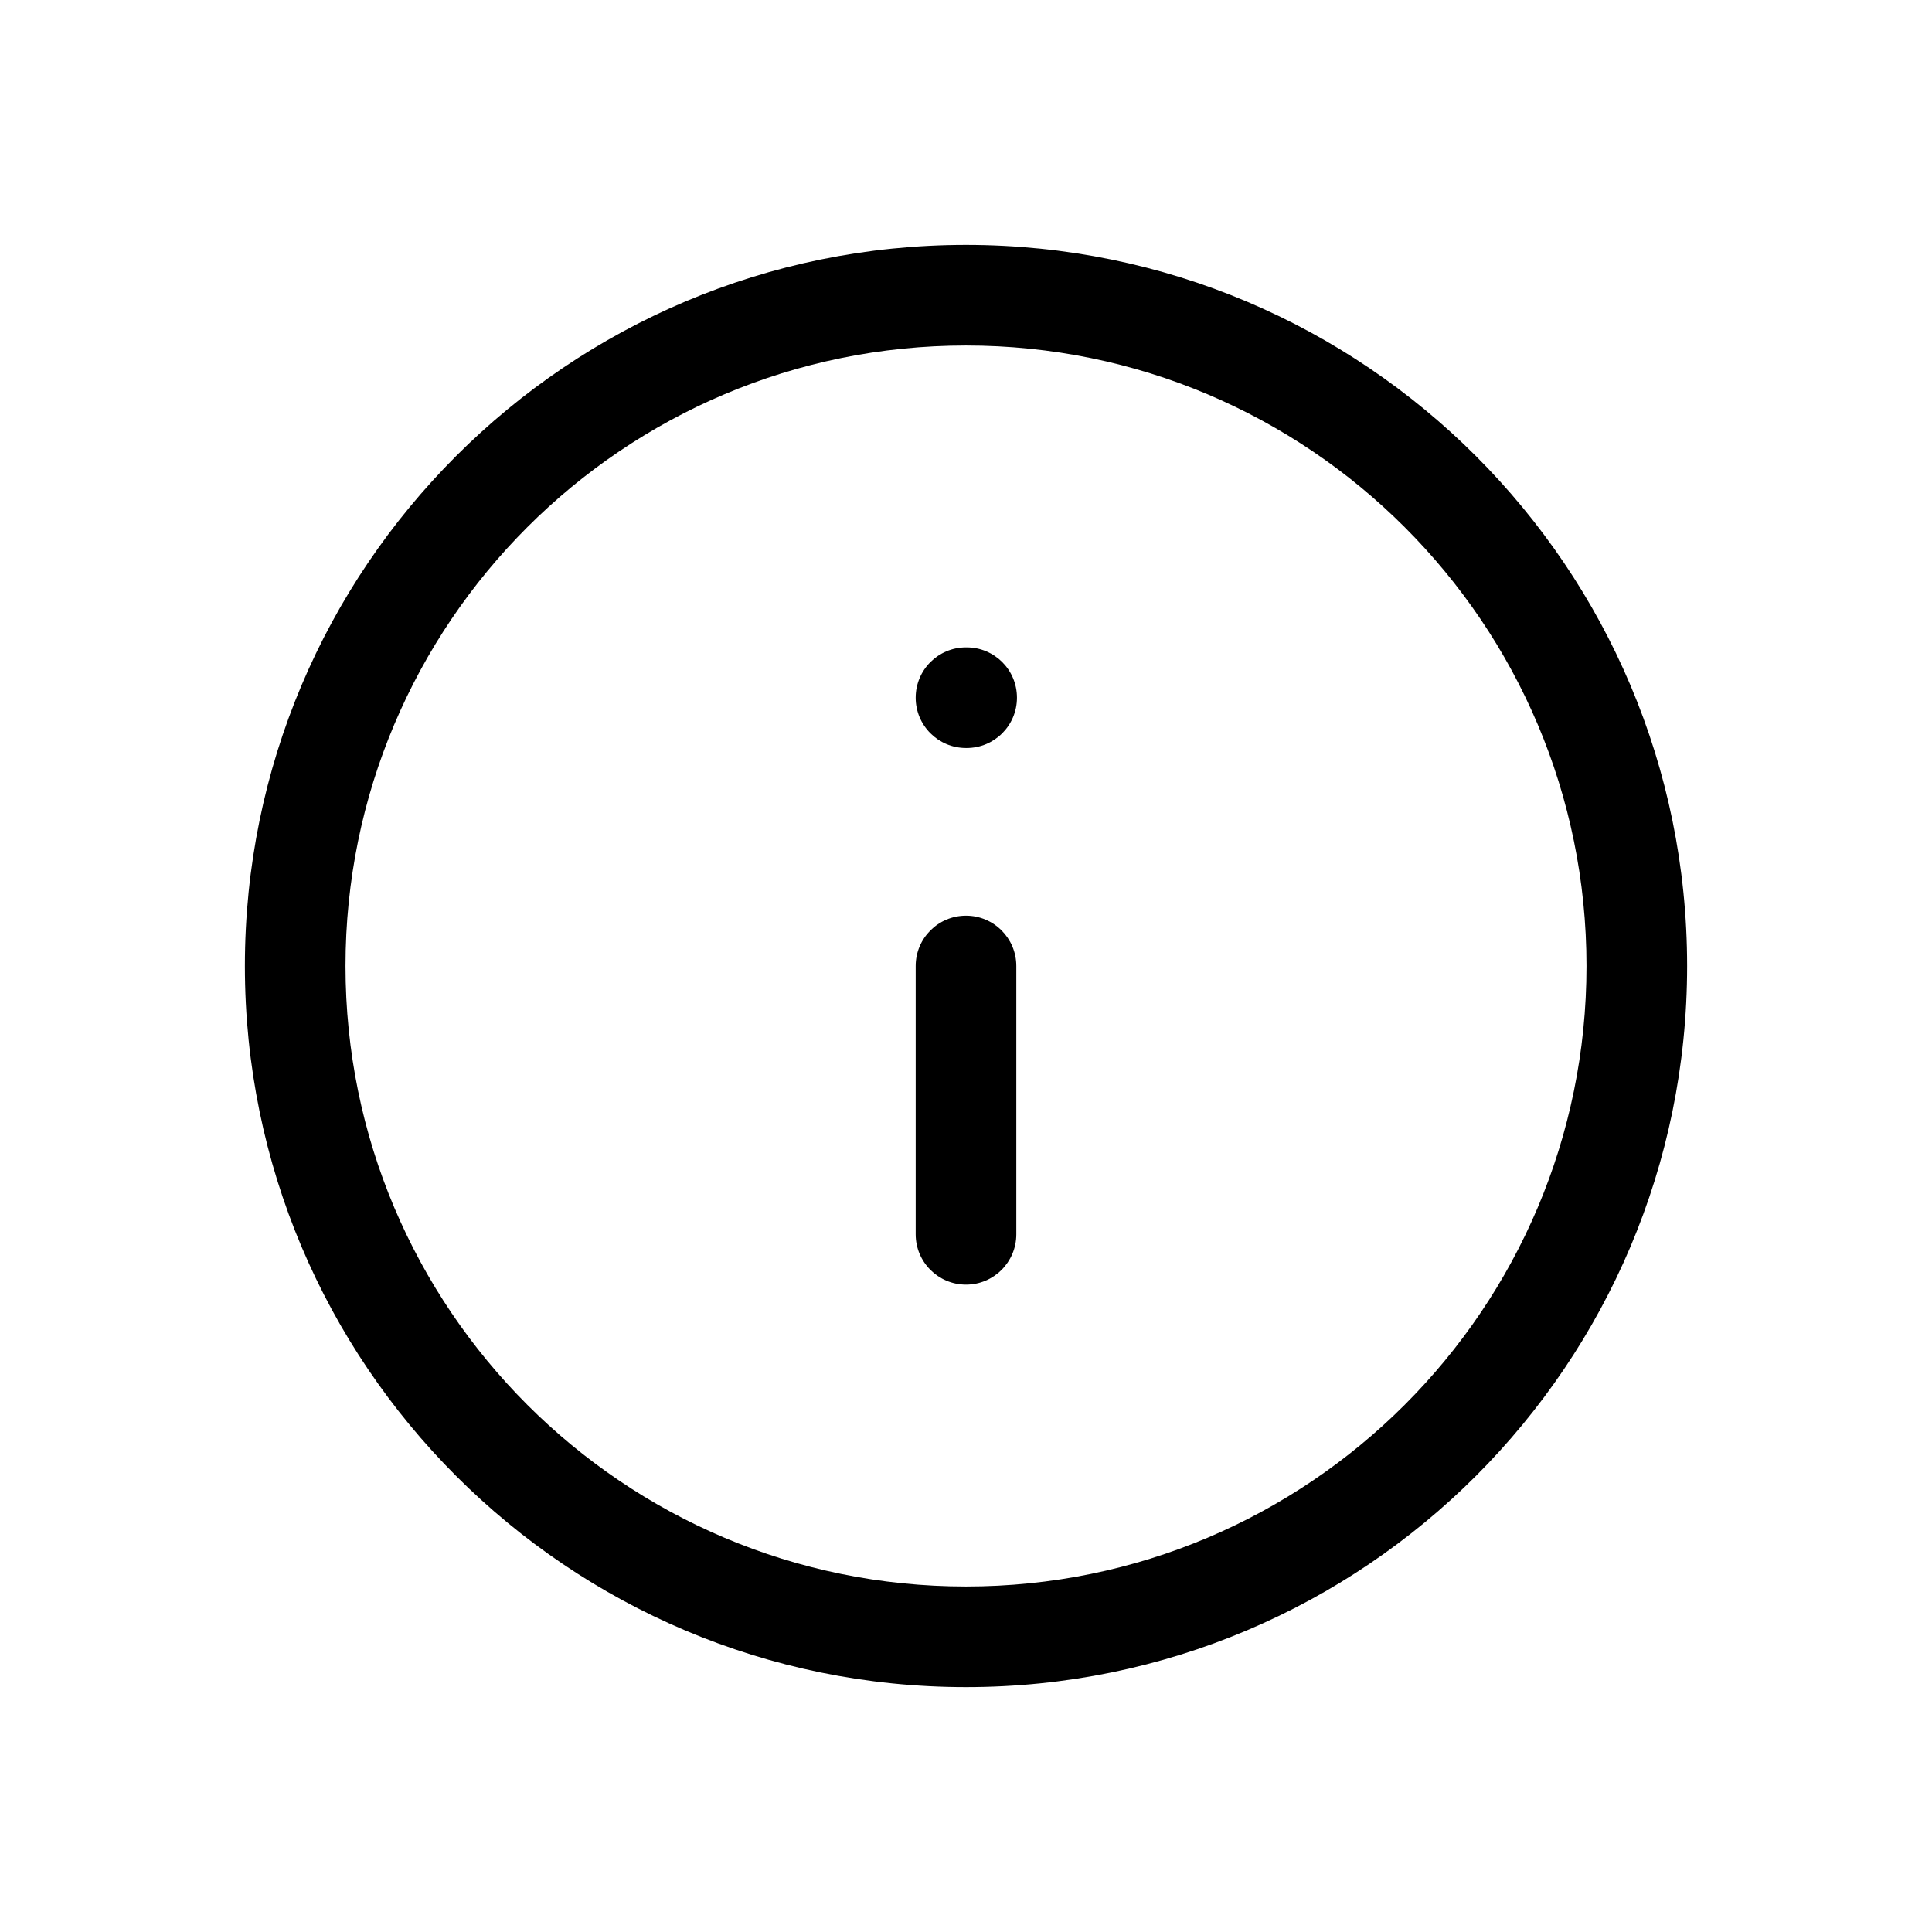 <svg width="24" height="24" viewBox="0 0 24 24" fill="none" xmlns="http://www.w3.org/2000/svg">
<path fill-rule="evenodd" clip-rule="evenodd" d="M12 4.292C7.743 4.292 4.292 7.743 4.292 12C4.292 16.257 7.743 19.708 12 19.708C16.257 19.708 19.708 16.257 19.708 12C19.708 7.743 16.257 4.292 12 4.292ZM3.042 12C3.042 7.052 7.052 3.042 12 3.042C16.948 3.042 20.958 7.052 20.958 12C20.958 16.948 16.948 20.958 12 20.958C7.052 20.958 3.042 16.948 3.042 12ZM12 11.375C12.345 11.375 12.625 11.655 12.625 12V15.333C12.625 15.678 12.345 15.958 12 15.958C11.655 15.958 11.375 15.678 11.375 15.333V12C11.375 11.655 11.655 11.375 12 11.375ZM12 8.042C11.655 8.042 11.375 8.321 11.375 8.667C11.375 9.012 11.655 9.292 12 9.292H12.008C12.354 9.292 12.633 9.012 12.633 8.667C12.633 8.321 12.354 8.042 12.008 8.042H12Z" fill="black"/>
</svg>

